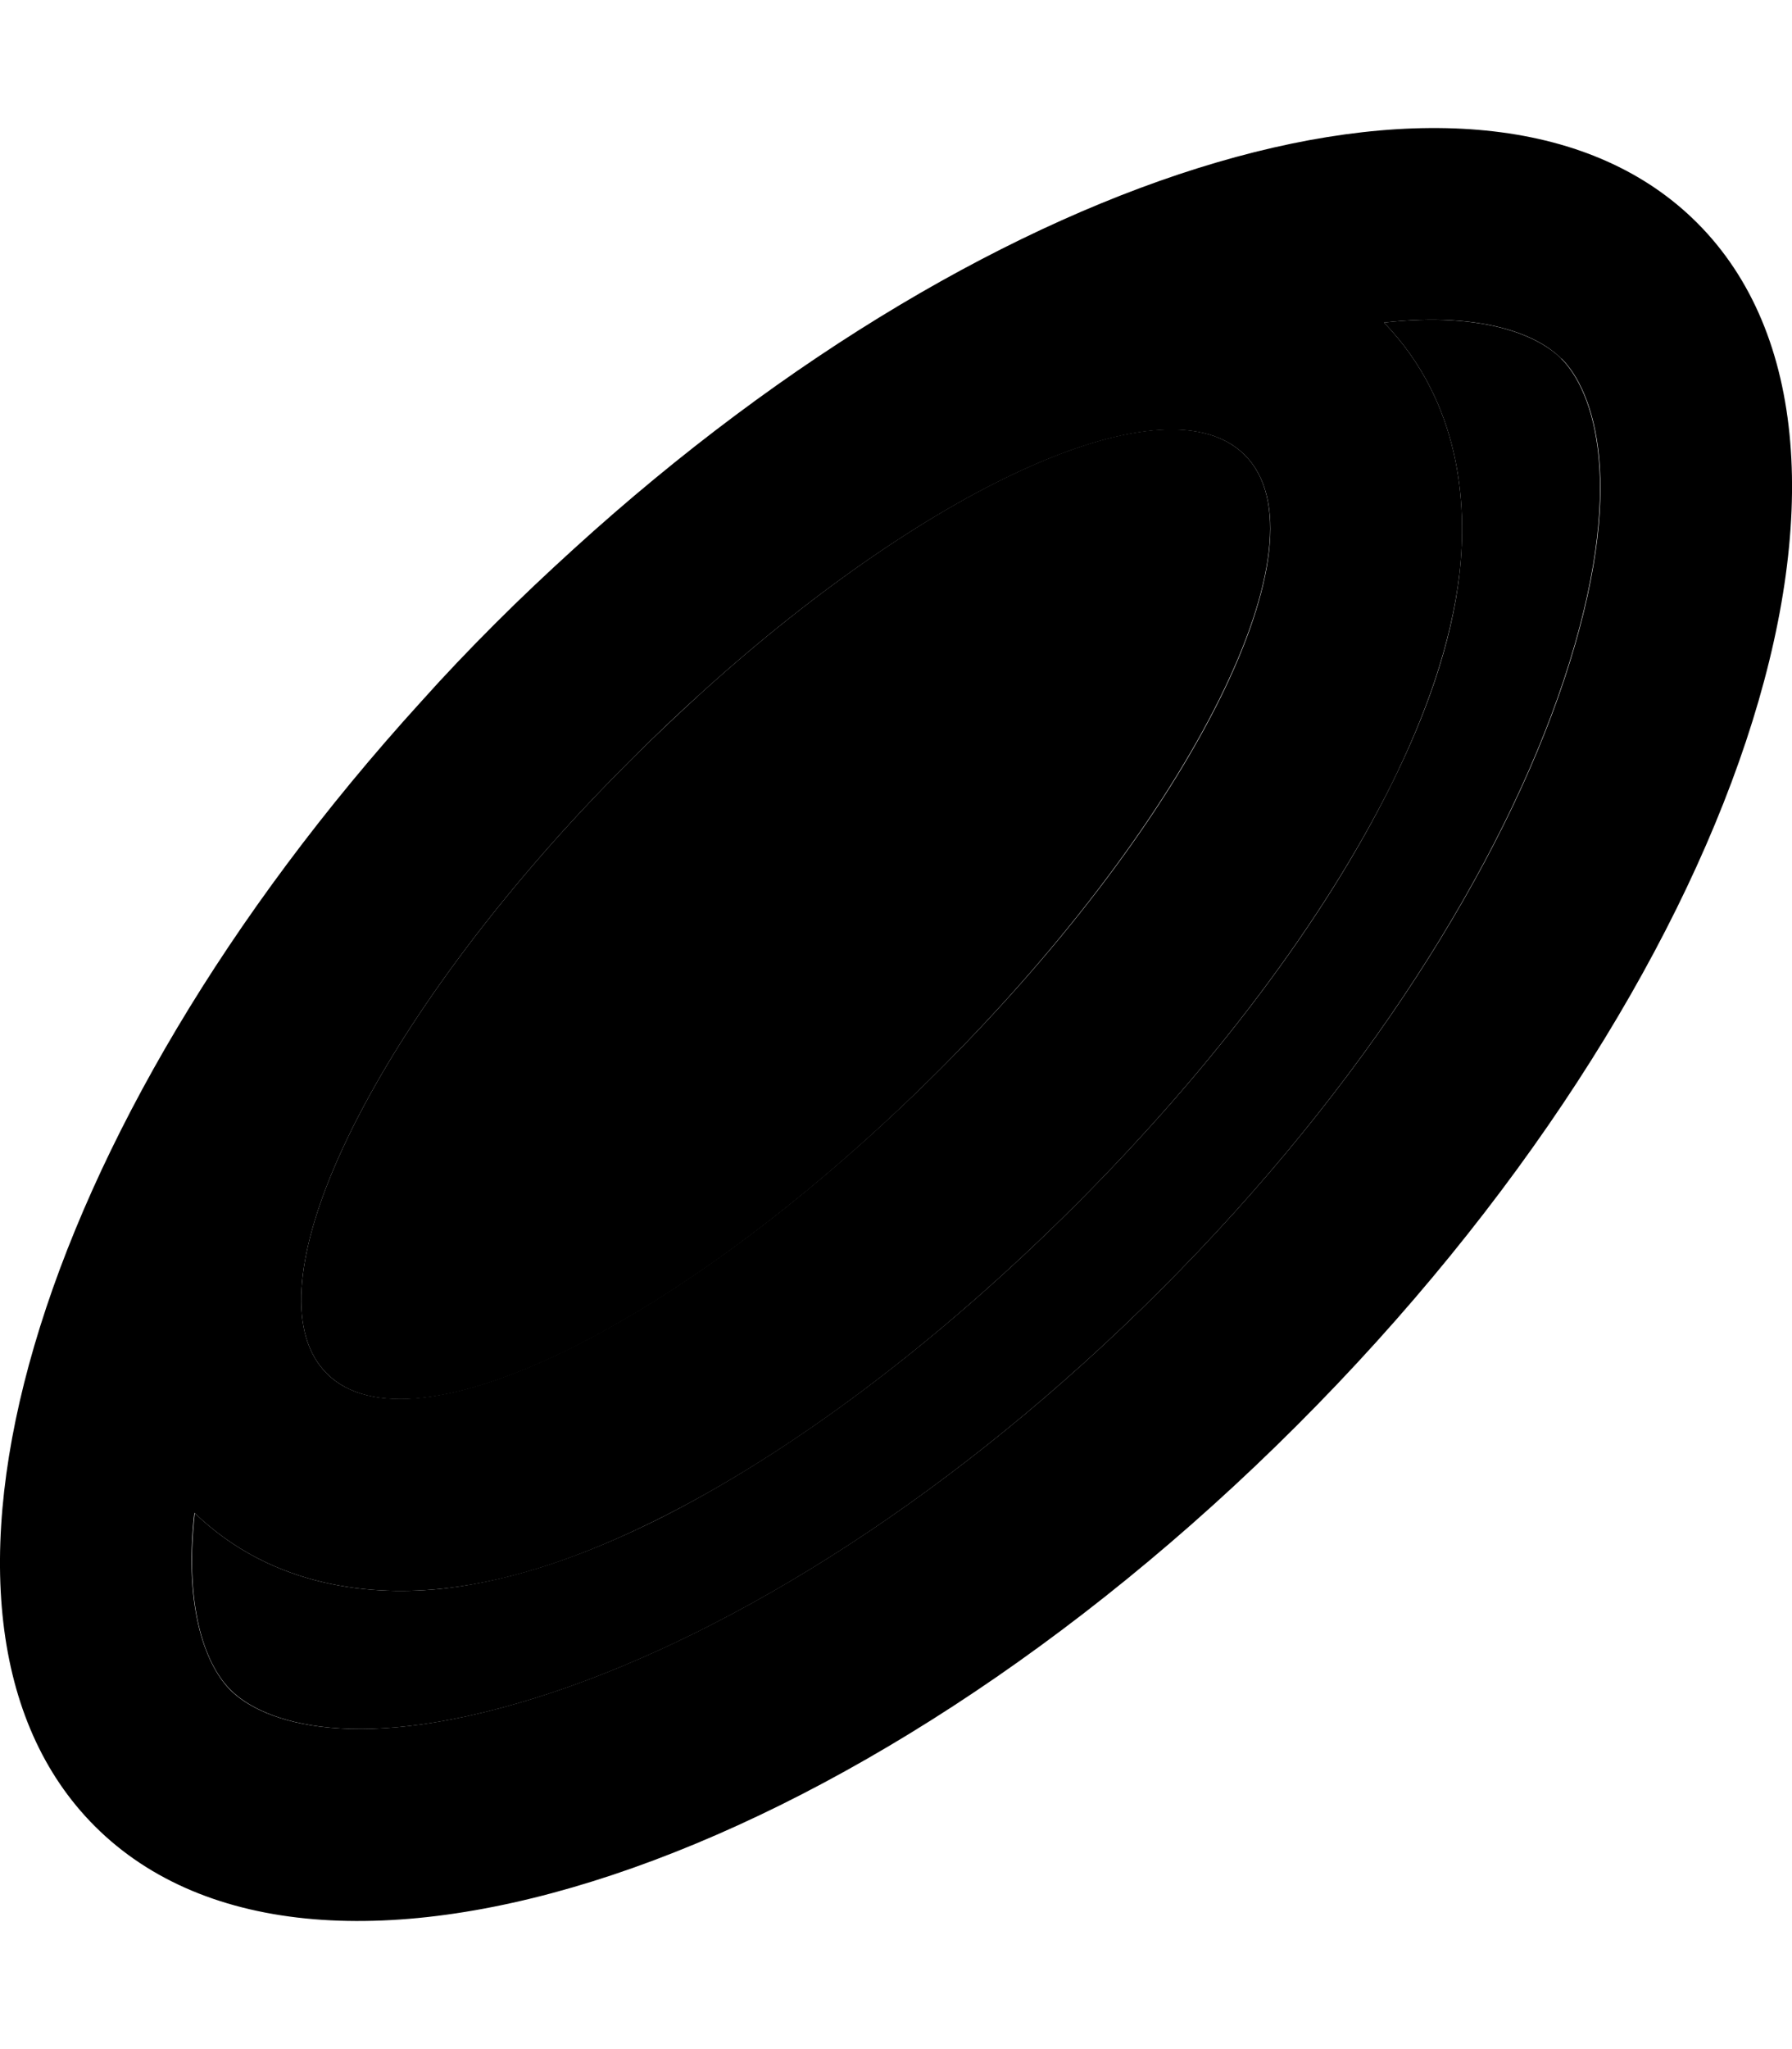 <svg xmlns="http://www.w3.org/2000/svg" viewBox="0 0 448 512"><path class="pr-icon-duotone-secondary" d="M48.7 378c-2.8 25.1 3.3 38.7 9 44.3c7.9 7.9 31.4 16.9 80.4 .6c45.9-15.3 101-49.5 152.2-100.7S375.6 215.9 390.9 170c16.3-49 7.3-72.5-.6-80.4c-5.6-5.6-19.2-11.8-44.3-9c19.2 19.9 20.8 45.3 18.9 62.5c-2 18.1-8.8 36.3-17 52.8c-16.6 33.6-44.5 70.7-78.9 105.1s-71.5 62.2-105.1 78.9c-16.6 8.2-34.7 14.9-52.8 17c-17.2 1.9-42.6 .3-62.5-18.9zm33-34.8c21.4 21.4 90.1-12.7 153.4-76.1s97.4-132.1 76.1-153.4c-19.4-19.4-77.6 6.8-135.5 59.1c-6 5.5-12 11.1-17.9 17c-5.9 5.9-11.6 11.8-17 17.8C88.5 265.5 62.3 323.8 81.7 343.2z"/><path class="pr-icon-duotone-primary" d="M390.4 89.6c7.9 7.9 16.9 31.4 .6 80.4c-15.3 45.9-49.5 101-100.7 152.2S183.9 407.6 138 422.9c-49 16.3-72.5 7.3-80.4-.6c-5.6-5.6-11.8-19.2-9-44.3c19.9 19.2 45.3 20.8 62.5 18.9c18.1-2 36.3-8.8 52.8-17c33.6-16.6 70.7-44.5 105.1-78.9s62.2-71.5 78.9-105.1c8.2-16.6 14.9-34.7 17-52.8c1.9-17.2 .3-42.6-18.9-62.5c25.1-2.8 38.7 3.3 44.3 9zM105.2 175.4C8.3 281.9-28.4 404.2 23.7 456.3C79 511.6 213.5 466.8 324.2 356.2S479.6 111 424.3 55.7C372.2 3.6 249.9 40.3 143.5 137.1c-6.6 6-13.2 12.2-19.7 18.7c-6.5 6.5-12.7 13-18.6 19.6zm35.6 32.2c5.4-6 11.1-11.9 17-17.8c5.9-5.9 11.9-11.6 17.9-17c57.9-52.3 116.2-78.4 135.5-59.1c21.4 21.4-12.7 90.1-76.1 153.4s-132.1 97.4-153.4 76.1c-19.4-19.4 6.8-77.7 59.1-135.6z"/></svg>